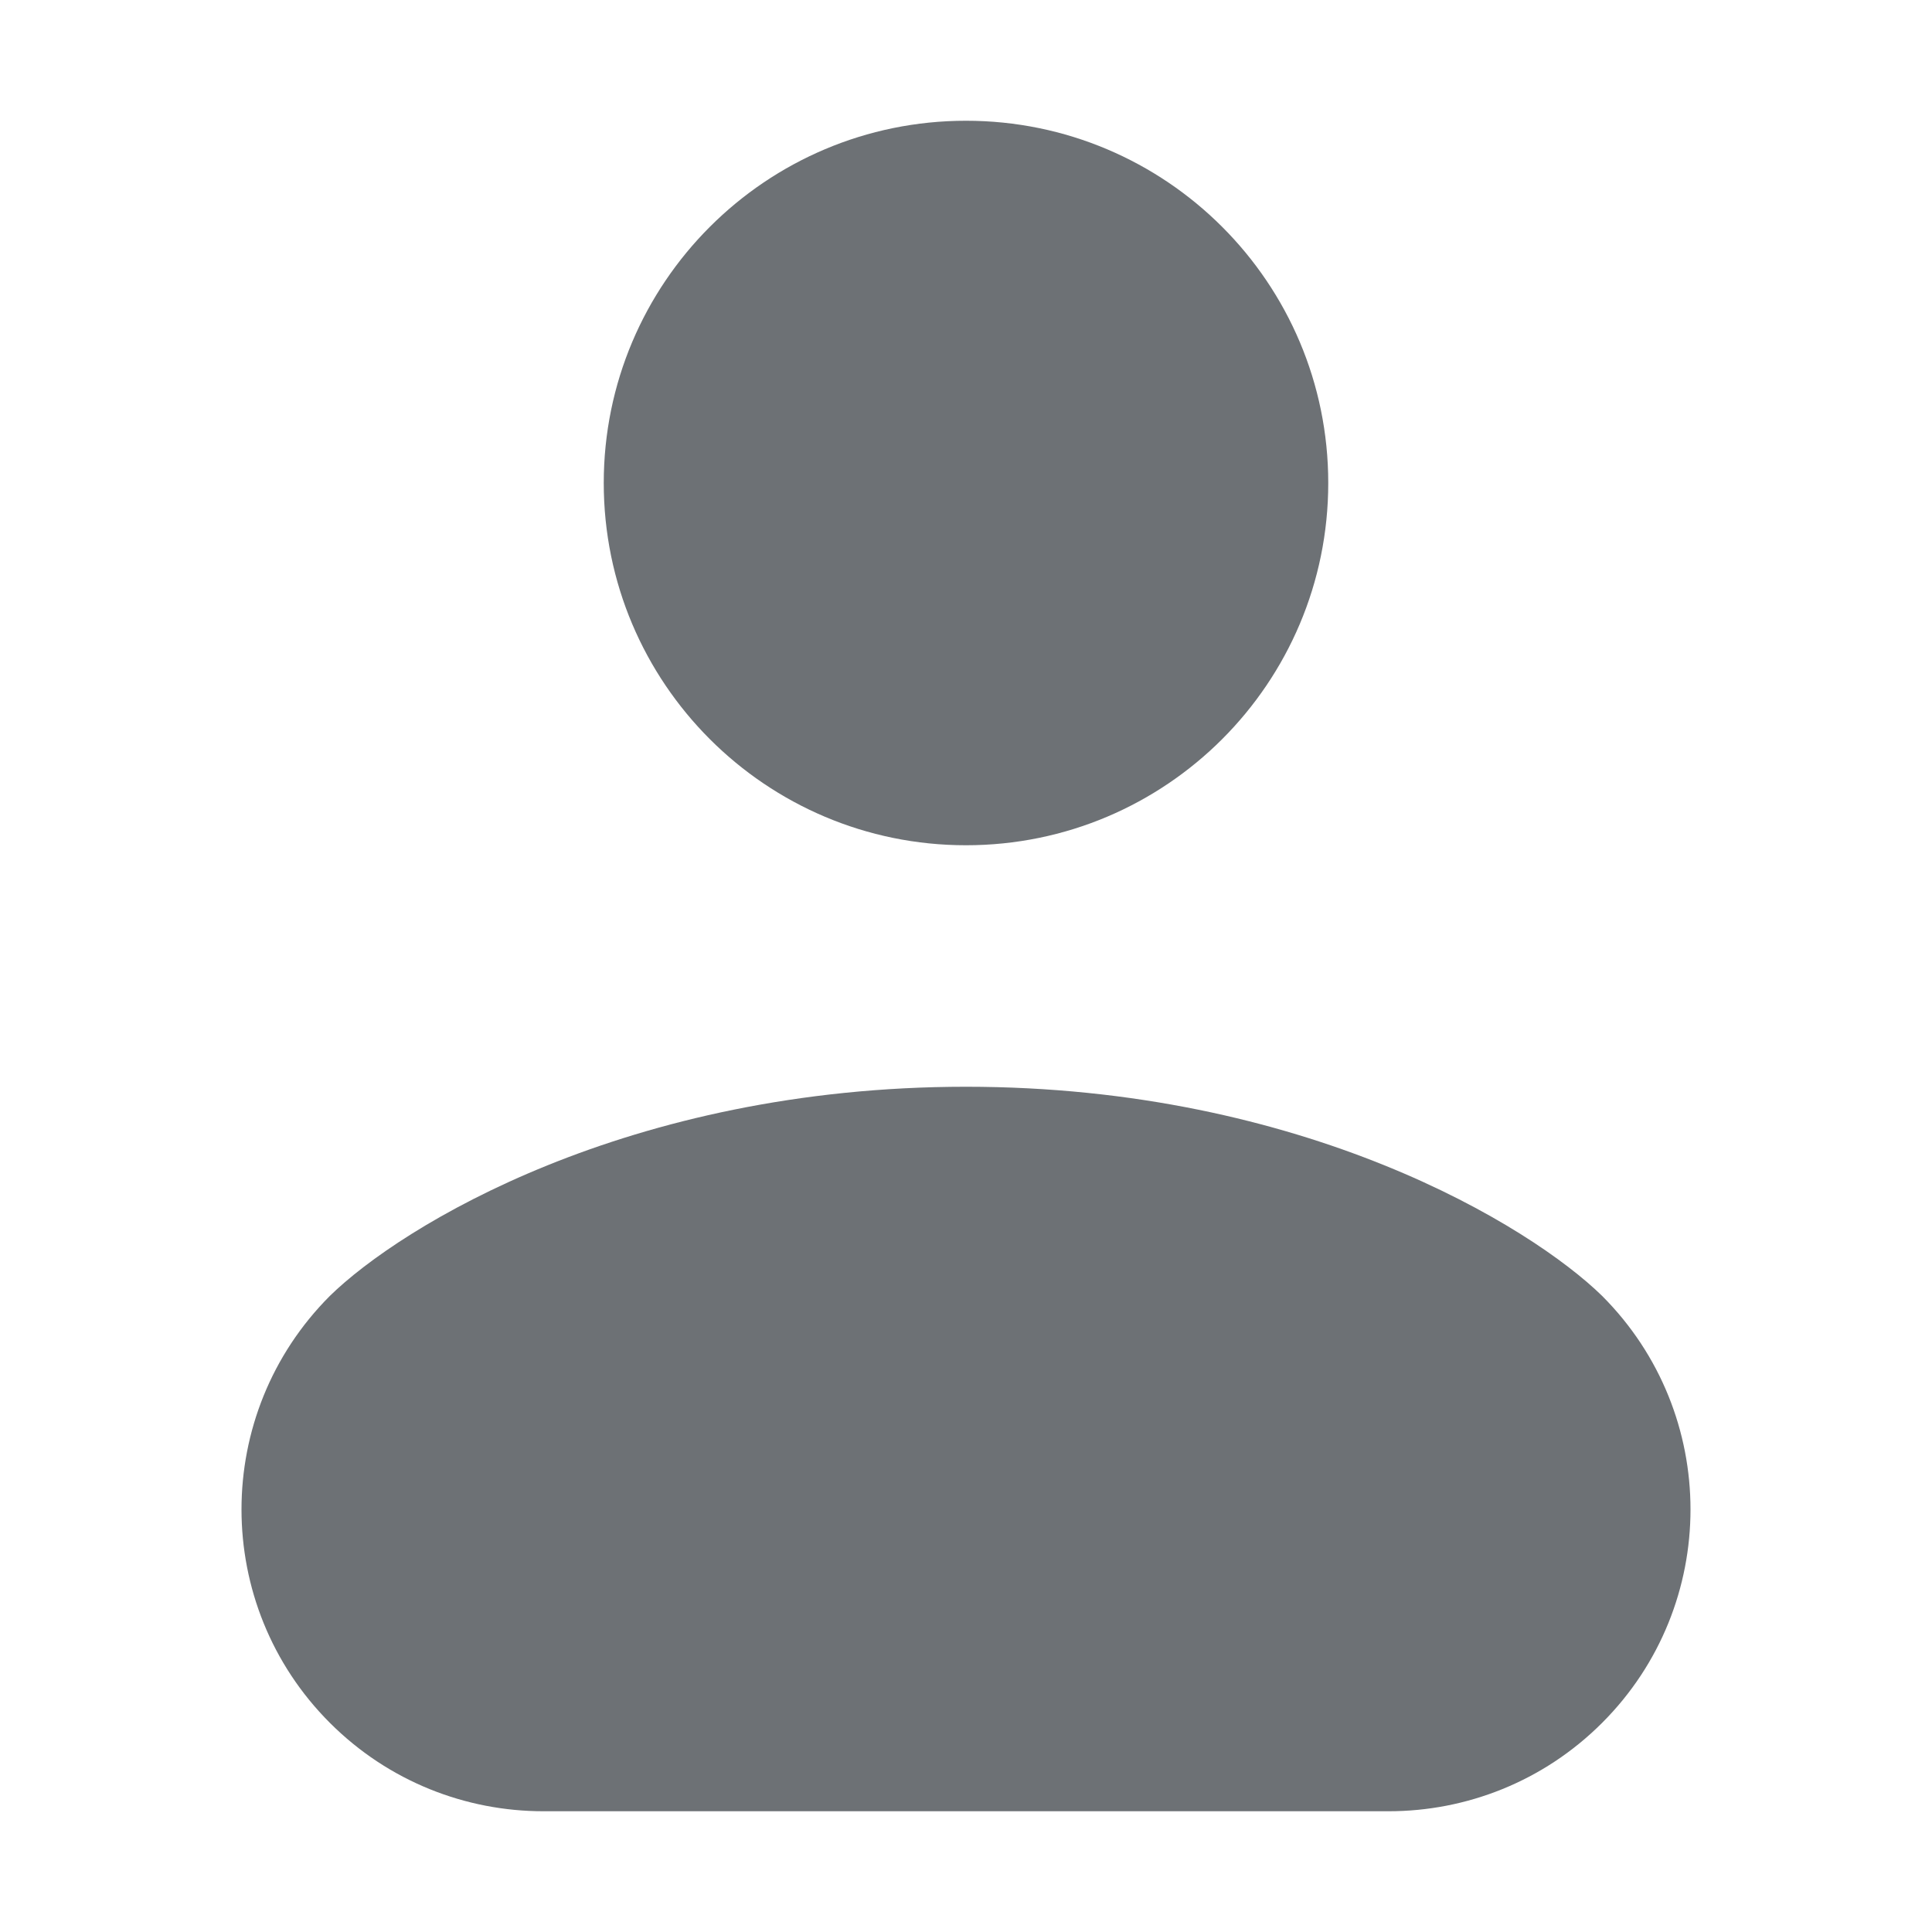 <svg width="16" height="16" viewBox="0 0 16 16" fill="none" xmlns="http://www.w3.org/2000/svg">
<path d="M8 7C9.657 7 11 5.657 11 4C11 2.343 9.657 1 8 1C6.343 1 5 2.343 5 4C5 5.657 6.343 7 8 7Z" fill="#6D7175"/>
<path d="M4.5 15C3.86 15 3.22 14.756 2.732 14.268C1.756 13.292 1.756 11.709 2.732 10.732C3.321 10.155 5.2 9 8 9C10.8 9 12.678 10.155 13.268 10.732C14.244 11.709 14.244 13.292 13.268 14.268C12.78 14.756 12.14 15 11.5 15H4.5Z" fill="#6D7175"/>
</svg>
